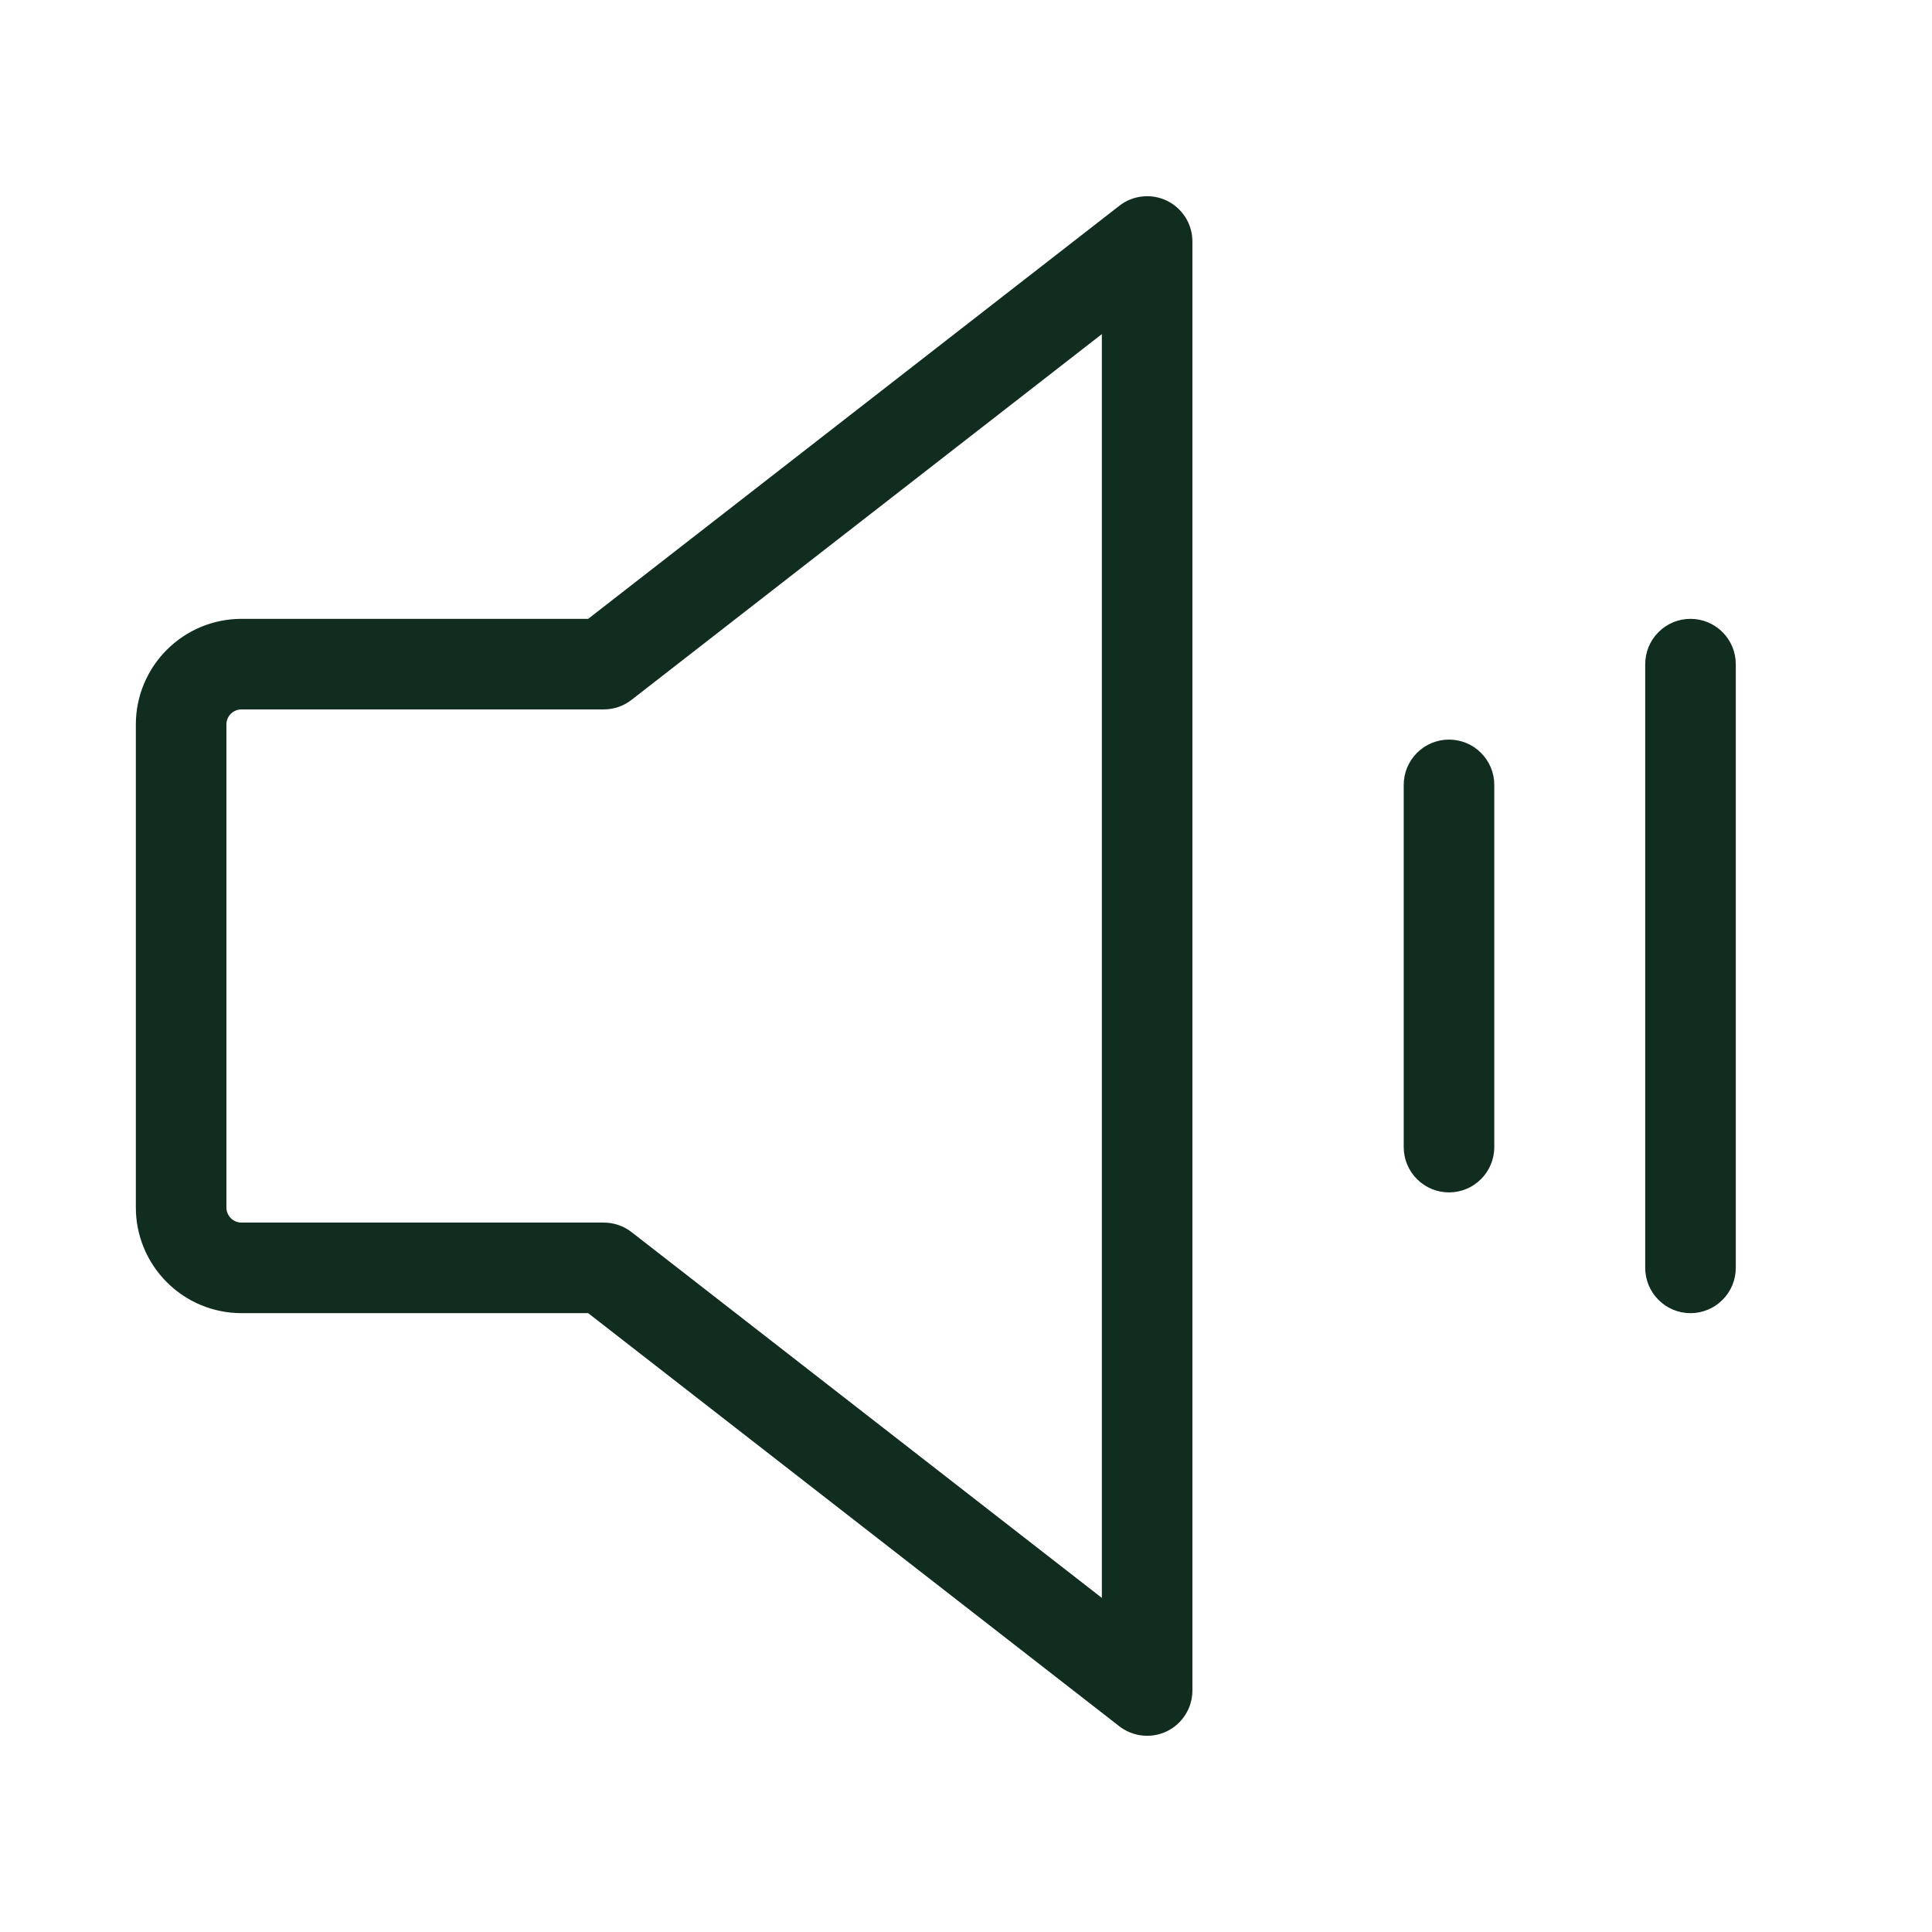 <svg width="32" height="32" viewBox="0 0 32 32" fill="none" xmlns="http://www.w3.org/2000/svg">
<path d="M19.33 3.326C19.204 3.264 19.063 3.239 18.923 3.254C18.784 3.268 18.651 3.321 18.54 3.408L9.742 10.25H4C3.536 10.25 3.091 10.434 2.763 10.763C2.434 11.091 2.25 11.536 2.25 12V20C2.25 20.464 2.434 20.909 2.763 21.237C3.091 21.566 3.536 21.75 4 21.75H9.742L18.54 28.593C18.651 28.679 18.784 28.732 18.923 28.746C19.063 28.761 19.204 28.735 19.33 28.674C19.456 28.612 19.562 28.516 19.636 28.397C19.711 28.278 19.75 28.14 19.75 28V4C19.75 3.86 19.711 3.722 19.637 3.603C19.562 3.484 19.456 3.388 19.33 3.326ZM18.25 26.466L10.46 20.407C10.328 20.305 10.167 20.25 10 20.25H4C3.934 20.25 3.87 20.224 3.823 20.177C3.776 20.13 3.75 20.066 3.75 20V12C3.75 11.934 3.776 11.87 3.823 11.823C3.87 11.776 3.934 11.75 4 11.75H10C10.167 11.75 10.328 11.695 10.46 11.592L18.25 5.534V26.466ZM24.75 13V19C24.75 19.199 24.671 19.39 24.53 19.53C24.39 19.671 24.199 19.75 24 19.75C23.801 19.75 23.61 19.671 23.47 19.53C23.329 19.39 23.25 19.199 23.25 19V13C23.25 12.801 23.329 12.61 23.47 12.47C23.61 12.329 23.801 12.25 24 12.25C24.199 12.25 24.39 12.329 24.53 12.47C24.671 12.61 24.75 12.801 24.75 13ZM28.75 11V21C28.75 21.199 28.671 21.39 28.53 21.53C28.39 21.671 28.199 21.75 28 21.75C27.801 21.75 27.61 21.671 27.47 21.53C27.329 21.39 27.25 21.199 27.25 21V11C27.25 10.801 27.329 10.61 27.47 10.47C27.61 10.329 27.801 10.25 28 10.25C28.199 10.25 28.39 10.329 28.53 10.47C28.671 10.61 28.75 10.801 28.75 11Z" fill="#112D1F"/>
</svg>
